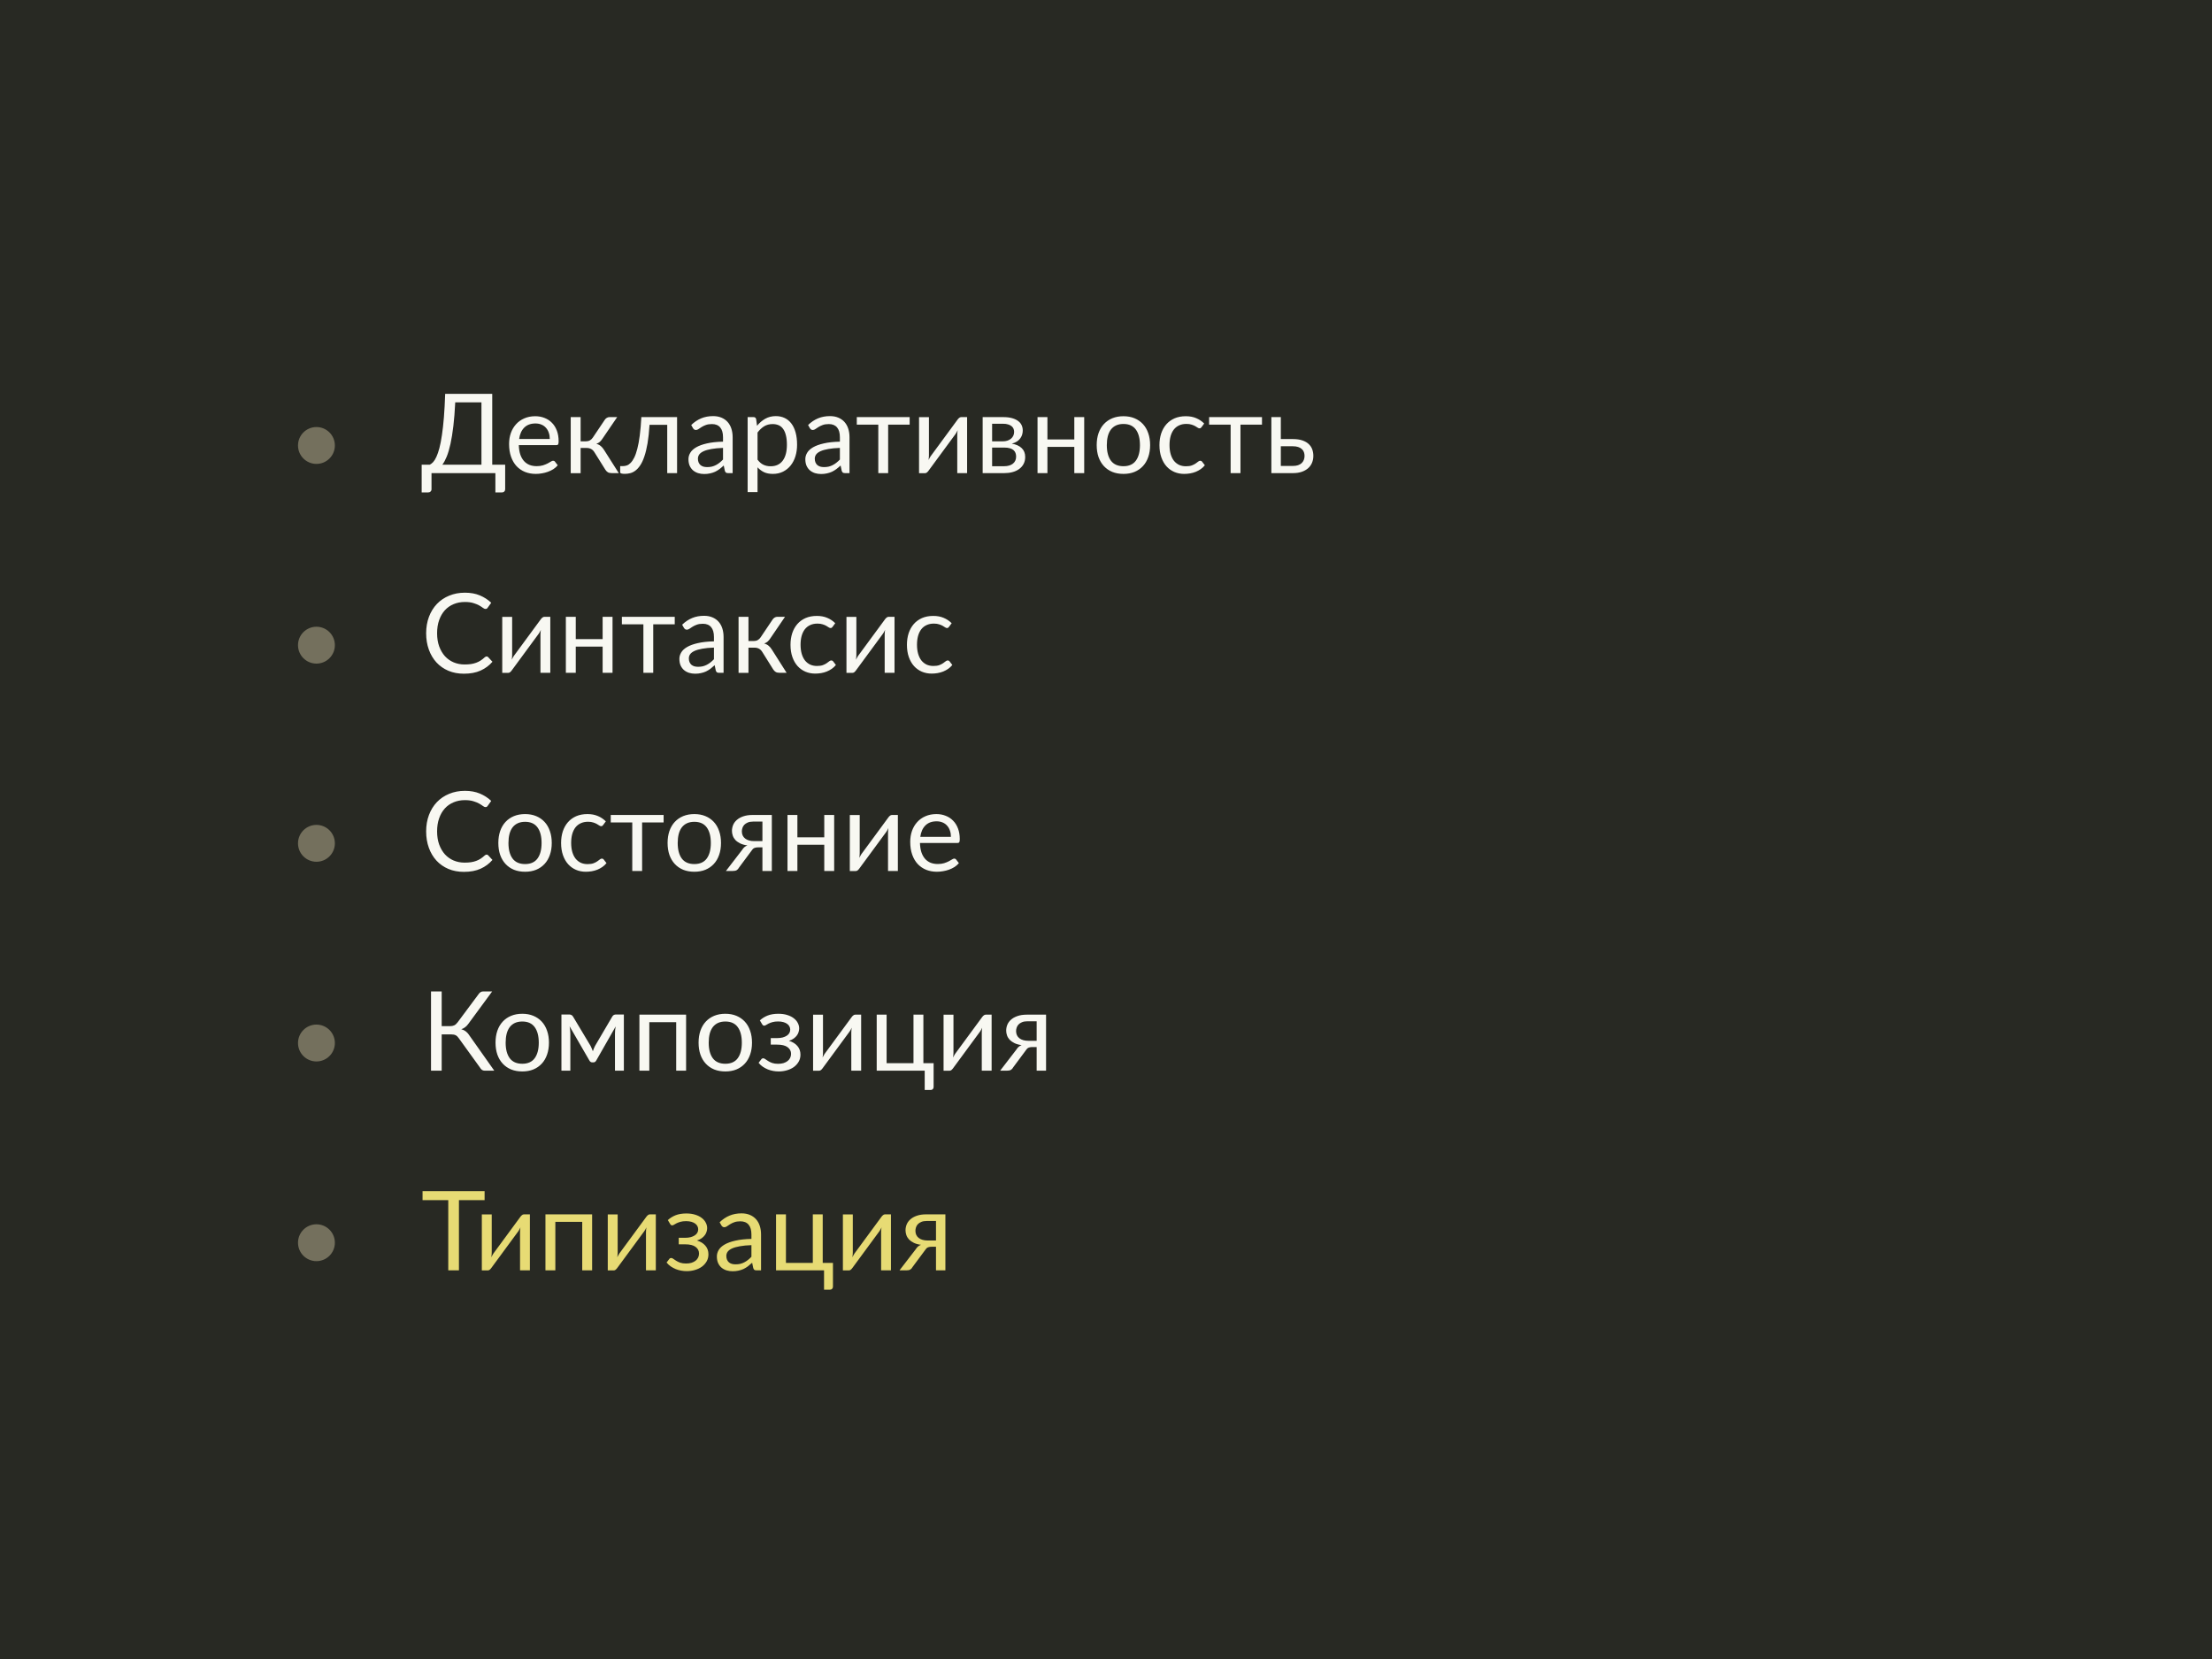 <svg width="1440" height="1080" viewBox="0 0 1440 1080" fill="none" xmlns="http://www.w3.org/2000/svg">
<rect width="1440" height="1080" fill="#282923"/>
<path d="M313.42 302.528V261.92H296.356C296.068 267.8 295.66 272.96 295.132 277.4C294.604 281.84 293.98 285.692 293.26 288.956C292.54 292.22 291.736 294.956 290.848 297.164C289.96 299.348 289 301.136 287.968 302.528H313.42ZM328.864 302.528V318.476C328.864 319.1 328.66 319.604 328.252 319.988C327.844 320.372 327.304 320.564 326.632 320.564H322.492V308H280.912V318.476C280.912 319.1 280.696 319.604 280.264 319.988C279.856 320.372 279.328 320.564 278.68 320.564H274.504V302.528H279.76C280.504 302.168 281.248 301.592 281.992 300.8C282.736 299.984 283.444 298.832 284.116 297.344C284.812 295.832 285.46 293.936 286.06 291.656C286.66 289.376 287.2 286.592 287.68 283.304C288.184 279.992 288.616 276.128 288.976 271.712C289.336 267.296 289.612 262.196 289.804 256.412H320.44V302.528H328.864ZM357.906 285.788C357.906 284.3 357.69 282.944 357.258 281.72C356.85 280.472 356.238 279.404 355.422 278.516C354.63 277.604 353.658 276.908 352.506 276.428C351.354 275.924 350.046 275.672 348.582 275.672C345.51 275.672 343.074 276.572 341.274 278.372C339.498 280.148 338.394 282.62 337.962 285.788H357.906ZM363.09 302.888C362.298 303.848 361.35 304.688 360.246 305.408C359.142 306.104 357.954 306.68 356.682 307.136C355.434 307.592 354.138 307.928 352.794 308.144C351.45 308.384 350.118 308.504 348.798 308.504C346.278 308.504 343.95 308.084 341.814 307.244C339.702 306.38 337.866 305.132 336.306 303.5C334.77 301.844 333.57 299.804 332.706 297.38C331.842 294.956 331.41 292.172 331.41 289.028C331.41 286.484 331.794 284.108 332.562 281.9C333.354 279.692 334.482 277.784 335.946 276.176C337.41 274.544 339.198 273.272 341.31 272.36C343.422 271.424 345.798 270.956 348.438 270.956C350.622 270.956 352.638 271.328 354.486 272.072C356.358 272.792 357.966 273.848 359.31 275.24C360.678 276.608 361.746 278.312 362.514 280.352C363.282 282.368 363.666 284.672 363.666 287.264C363.666 288.272 363.558 288.944 363.342 289.28C363.126 289.616 362.718 289.784 362.118 289.784H337.746C337.818 292.088 338.13 294.092 338.682 295.796C339.258 297.5 340.05 298.928 341.058 300.08C342.066 301.208 343.266 302.06 344.658 302.636C346.05 303.188 347.61 303.464 349.338 303.464C350.946 303.464 352.326 303.284 353.478 302.924C354.654 302.54 355.662 302.132 356.502 301.7C357.342 301.268 358.038 300.872 358.59 300.512C359.166 300.128 359.658 299.936 360.066 299.936C360.594 299.936 361.002 300.14 361.29 300.548L363.09 302.888ZM393.677 273.332C394.013 272.804 394.457 272.372 395.009 272.036C395.561 271.7 396.149 271.532 396.773 271.532H401.777L392.309 285.428C391.733 286.316 391.133 287.048 390.509 287.624C389.885 288.176 389.117 288.608 388.205 288.92C389.357 289.232 390.329 289.724 391.121 290.396C391.913 291.044 392.621 291.884 393.245 292.916L402.821 308H398.357C397.205 308 396.317 307.808 395.693 307.424C395.069 307.04 394.529 306.488 394.073 305.768L386.981 294.428C385.853 292.556 384.161 291.62 381.905 291.62H377.981V308.036H371.537V271.532H377.981V287.3H381.437C383.357 287.3 384.857 286.484 385.937 284.852L393.677 273.332ZM440.771 308H434.363V276.572H422.843C422.555 281.204 422.123 285.212 421.547 288.596C420.971 291.956 420.275 294.824 419.459 297.2C418.667 299.552 417.767 301.472 416.759 302.96C415.775 304.424 414.731 305.564 413.627 306.38C412.547 307.196 411.419 307.748 410.243 308.036C409.091 308.324 407.939 308.468 406.787 308.468C404.747 308.468 403.727 308.144 403.727 307.496V303.428H405.599C406.415 303.428 407.243 303.284 408.083 302.996C408.923 302.708 409.739 302.156 410.531 301.34C411.347 300.524 412.127 299.384 412.871 297.92C413.615 296.432 414.287 294.512 414.887 292.16C415.511 289.784 416.039 286.916 416.471 283.556C416.927 280.172 417.275 276.164 417.515 271.532H440.771V308ZM470.684 291.584C467.732 291.68 465.212 291.92 463.124 292.304C461.06 292.664 459.368 293.144 458.048 293.744C456.752 294.344 455.804 295.052 455.204 295.868C454.628 296.684 454.34 297.596 454.34 298.604C454.34 299.564 454.496 300.392 454.808 301.088C455.12 301.784 455.54 302.36 456.068 302.816C456.62 303.248 457.256 303.572 457.976 303.788C458.72 303.98 459.512 304.076 460.352 304.076C461.48 304.076 462.512 303.968 463.448 303.752C464.384 303.512 465.26 303.176 466.076 302.744C466.916 302.312 467.708 301.796 468.452 301.196C469.22 300.596 469.964 299.912 470.684 299.144V291.584ZM449.984 276.68C452 274.736 454.172 273.284 456.5 272.324C458.828 271.364 461.408 270.884 464.24 270.884C466.28 270.884 468.092 271.22 469.676 271.892C471.26 272.564 472.592 273.5 473.672 274.7C474.752 275.9 475.568 277.352 476.12 279.056C476.672 280.76 476.948 282.632 476.948 284.672V308H474.104C473.48 308 473 307.904 472.664 307.712C472.328 307.496 472.064 307.088 471.872 306.488L471.152 303.032C470.192 303.92 469.256 304.712 468.344 305.408C467.432 306.08 466.472 306.656 465.464 307.136C464.456 307.592 463.376 307.94 462.224 308.18C461.096 308.444 459.836 308.576 458.444 308.576C457.028 308.576 455.696 308.384 454.448 308C453.2 307.592 452.108 306.992 451.172 306.2C450.26 305.408 449.528 304.412 448.976 303.212C448.448 301.988 448.184 300.548 448.184 298.892C448.184 297.452 448.58 296.072 449.372 294.752C450.164 293.408 451.448 292.22 453.224 291.188C455 290.156 457.316 289.316 460.172 288.668C463.028 287.996 466.532 287.612 470.684 287.516V284.672C470.684 281.84 470.072 279.704 468.848 278.264C467.624 276.8 465.836 276.068 463.484 276.068C461.9 276.068 460.568 276.272 459.488 276.68C458.432 277.064 457.508 277.508 456.716 278.012C455.948 278.492 455.276 278.936 454.7 279.344C454.148 279.728 453.596 279.92 453.044 279.92C452.612 279.92 452.24 279.812 451.928 279.596C451.616 279.356 451.352 279.068 451.136 278.732L449.984 276.68ZM493.153 299.216C494.329 300.8 495.613 301.916 497.005 302.564C498.397 303.212 499.957 303.536 501.685 303.536C505.093 303.536 507.709 302.324 509.533 299.9C511.357 297.476 512.269 294.02 512.269 289.532C512.269 287.156 512.053 285.116 511.621 283.412C511.213 281.708 510.613 280.316 509.821 279.236C509.029 278.132 508.057 277.328 506.905 276.824C505.753 276.32 504.445 276.068 502.981 276.068C500.893 276.068 499.057 276.548 497.473 277.508C495.913 278.468 494.473 279.824 493.153 281.576V299.216ZM492.829 277.184C494.365 275.288 496.141 273.764 498.157 272.612C500.173 271.46 502.477 270.884 505.069 270.884C507.181 270.884 509.089 271.292 510.793 272.108C512.497 272.9 513.949 274.088 515.149 275.672C516.349 277.232 517.273 279.176 517.921 281.504C518.569 283.832 518.893 286.508 518.893 289.532C518.893 292.22 518.533 294.728 517.813 297.056C517.093 299.36 516.049 301.364 514.681 303.068C513.337 304.748 511.681 306.08 509.713 307.064C507.769 308.024 505.573 308.504 503.125 308.504C500.893 308.504 498.973 308.132 497.365 307.388C495.781 306.62 494.377 305.564 493.153 304.22V320.348H486.709V271.532H490.561C491.473 271.532 492.037 271.976 492.253 272.864L492.829 277.184ZM546.762 291.584C543.81 291.68 541.29 291.92 539.202 292.304C537.138 292.664 535.446 293.144 534.126 293.744C532.83 294.344 531.882 295.052 531.282 295.868C530.706 296.684 530.418 297.596 530.418 298.604C530.418 299.564 530.574 300.392 530.886 301.088C531.198 301.784 531.618 302.36 532.146 302.816C532.698 303.248 533.334 303.572 534.054 303.788C534.798 303.98 535.59 304.076 536.43 304.076C537.558 304.076 538.59 303.968 539.526 303.752C540.462 303.512 541.338 303.176 542.154 302.744C542.994 302.312 543.786 301.796 544.53 301.196C545.298 300.596 546.042 299.912 546.762 299.144V291.584ZM526.062 276.68C528.078 274.736 530.25 273.284 532.578 272.324C534.906 271.364 537.486 270.884 540.318 270.884C542.358 270.884 544.17 271.22 545.754 271.892C547.338 272.564 548.67 273.5 549.75 274.7C550.83 275.9 551.646 277.352 552.198 279.056C552.75 280.76 553.026 282.632 553.026 284.672V308H550.182C549.558 308 549.078 307.904 548.742 307.712C548.406 307.496 548.142 307.088 547.95 306.488L547.23 303.032C546.27 303.92 545.334 304.712 544.422 305.408C543.51 306.08 542.55 306.656 541.542 307.136C540.534 307.592 539.454 307.94 538.302 308.18C537.174 308.444 535.914 308.576 534.522 308.576C533.106 308.576 531.774 308.384 530.526 308C529.278 307.592 528.186 306.992 527.25 306.2C526.338 305.408 525.606 304.412 525.054 303.212C524.526 301.988 524.262 300.548 524.262 298.892C524.262 297.452 524.658 296.072 525.45 294.752C526.242 293.408 527.526 292.22 529.302 291.188C531.078 290.156 533.394 289.316 536.25 288.668C539.106 287.996 542.61 287.612 546.762 287.516V284.672C546.762 281.84 546.15 279.704 544.926 278.264C543.702 276.8 541.914 276.068 539.562 276.068C537.978 276.068 536.646 276.272 535.566 276.68C534.51 277.064 533.586 277.508 532.794 278.012C532.026 278.492 531.354 278.936 530.778 279.344C530.226 279.728 529.674 279.92 529.122 279.92C528.69 279.92 528.318 279.812 528.006 279.596C527.694 279.356 527.43 279.068 527.214 278.732L526.062 276.68ZM592.185 276.428H578.181V308H571.773V276.428H557.769V271.532H592.185V276.428ZM629.579 271.532V308H623.171V283.232C623.171 282.752 623.195 282.236 623.243 281.684C623.291 281.132 623.351 280.58 623.423 280.028C623.207 280.508 622.991 280.952 622.775 281.36C622.559 281.768 622.331 282.14 622.091 282.476L604.487 306.416C604.223 306.8 603.887 307.172 603.479 307.532C603.095 307.868 602.663 308.036 602.183 308.036H598.295V271.568H604.739V296.336C604.739 296.792 604.715 297.296 604.667 297.848C604.619 298.376 604.559 298.916 604.487 299.468C604.703 299.012 604.919 298.592 605.135 298.208C605.351 297.8 605.567 297.428 605.783 297.092L623.387 273.152C623.651 272.768 623.987 272.408 624.395 272.072C624.803 271.712 625.247 271.532 625.727 271.532H629.579ZM653.713 303.5C656.113 303.5 658.009 302.948 659.401 301.844C660.793 300.716 661.489 299.18 661.489 297.236C661.489 296.372 661.357 295.592 661.093 294.896C660.829 294.176 660.397 293.552 659.797 293.024C659.197 292.496 658.393 292.088 657.385 291.8C656.401 291.512 655.189 291.368 653.749 291.368H645.865V303.5H653.713ZM645.865 275.852V287.3H652.885C653.941 287.3 654.913 287.156 655.801 286.868C656.713 286.556 657.493 286.136 658.141 285.608C658.789 285.056 659.293 284.408 659.653 283.664C660.013 282.896 660.193 282.056 660.193 281.144C660.193 280.472 660.073 279.824 659.833 279.2C659.593 278.552 659.185 277.988 658.609 277.508C658.033 277.004 657.277 276.608 656.341 276.32C655.405 276.008 654.253 275.852 652.885 275.852H645.865ZM653.065 271.532C655.321 271.532 657.253 271.76 658.861 272.216C660.469 272.672 661.789 273.296 662.821 274.088C663.853 274.856 664.609 275.768 665.089 276.824C665.569 277.88 665.809 279.008 665.809 280.208C665.809 281 665.701 281.828 665.485 282.692C665.269 283.556 664.885 284.384 664.333 285.176C663.805 285.968 663.073 286.688 662.137 287.336C661.225 287.96 660.073 288.452 658.681 288.812C661.465 289.292 663.613 290.264 665.125 291.728C666.637 293.168 667.393 295.076 667.393 297.452C667.393 299.228 667.033 300.776 666.313 302.096C665.617 303.392 664.645 304.484 663.397 305.372C662.173 306.26 660.733 306.92 659.077 307.352C657.421 307.784 655.645 308 653.749 308H639.709V271.532H653.065ZM705.812 271.532V308H699.368V290.936H681.872V308H675.428V271.532H681.872V286.076H699.368V271.532H705.812ZM731.37 270.956C734.034 270.956 736.434 271.4 738.57 272.288C740.706 273.176 742.53 274.436 744.042 276.068C745.554 277.7 746.706 279.68 747.498 282.008C748.314 284.312 748.722 286.892 748.722 289.748C748.722 292.628 748.314 295.22 747.498 297.524C746.706 299.828 745.554 301.796 744.042 303.428C742.53 305.06 740.706 306.32 738.57 307.208C736.434 308.072 734.034 308.504 731.37 308.504C728.682 308.504 726.258 308.072 724.098 307.208C721.962 306.32 720.138 305.06 718.626 303.428C717.114 301.796 715.95 299.828 715.134 297.524C714.342 295.22 713.946 292.628 713.946 289.748C713.946 286.892 714.342 284.312 715.134 282.008C715.95 279.68 717.114 277.7 718.626 276.068C720.138 274.436 721.962 273.176 724.098 272.288C726.258 271.4 728.682 270.956 731.37 270.956ZM731.37 303.5C734.97 303.5 737.658 302.3 739.434 299.9C741.21 297.476 742.098 294.104 742.098 289.784C742.098 285.44 741.21 282.056 739.434 279.632C737.658 277.208 734.97 275.996 731.37 275.996C729.546 275.996 727.95 276.308 726.582 276.932C725.238 277.556 724.11 278.456 723.198 279.632C722.31 280.808 721.638 282.26 721.182 283.988C720.75 285.692 720.534 287.624 720.534 289.784C720.534 294.104 721.422 297.476 723.198 299.9C724.998 302.3 727.722 303.5 731.37 303.5ZM782.229 278.012C782.037 278.276 781.845 278.48 781.653 278.624C781.461 278.768 781.197 278.84 780.861 278.84C780.501 278.84 780.105 278.696 779.673 278.408C779.241 278.096 778.701 277.76 778.053 277.4C777.429 277.04 776.649 276.716 775.713 276.428C774.801 276.116 773.673 275.96 772.329 275.96C770.529 275.96 768.945 276.284 767.577 276.932C766.209 277.556 765.057 278.468 764.121 279.668C763.209 280.868 762.513 282.32 762.033 284.024C761.577 285.728 761.349 287.636 761.349 289.748C761.349 291.956 761.601 293.924 762.105 295.652C762.609 297.356 763.317 298.796 764.229 299.972C765.165 301.124 766.281 302.012 767.577 302.636C768.897 303.236 770.373 303.536 772.005 303.536C773.565 303.536 774.849 303.356 775.857 302.996C776.865 302.612 777.693 302.192 778.341 301.736C779.013 301.28 779.565 300.872 779.997 300.512C780.453 300.128 780.897 299.936 781.329 299.936C781.857 299.936 782.265 300.14 782.553 300.548L784.353 302.888C783.561 303.872 782.661 304.712 781.653 305.408C780.645 306.104 779.553 306.692 778.377 307.172C777.225 307.628 776.013 307.964 774.741 308.18C773.469 308.396 772.173 308.504 770.853 308.504C768.573 308.504 766.449 308.084 764.481 307.244C762.537 306.404 760.845 305.192 759.405 303.608C757.965 302 756.837 300.032 756.021 297.704C755.205 295.376 754.797 292.724 754.797 289.748C754.797 287.036 755.169 284.528 755.913 282.224C756.681 279.92 757.785 277.94 759.225 276.284C760.689 274.604 762.477 273.296 764.589 272.36C766.725 271.424 769.173 270.956 771.933 270.956C774.501 270.956 776.757 271.376 778.701 272.216C780.669 273.032 782.409 274.196 783.921 275.708L782.229 278.012ZM821.544 276.428H807.54V308H801.132V276.428H787.128V271.532H821.544V276.428ZM841.658 303.32C842.954 303.32 844.07 303.164 845.006 302.852C845.966 302.516 846.758 302.06 847.382 301.484C848.006 300.884 848.474 300.188 848.786 299.396C849.098 298.604 849.254 297.74 849.254 296.804C849.254 295.94 849.122 295.136 848.858 294.392C848.594 293.624 848.15 292.952 847.526 292.376C846.926 291.8 846.134 291.344 845.15 291.008C844.166 290.672 842.966 290.504 841.55 290.504H833.81V303.32H841.658ZM841.55 285.824C844.07 285.824 846.182 286.124 847.886 286.724C849.614 287.324 850.994 288.128 852.026 289.136C853.082 290.144 853.838 291.308 854.294 292.628C854.75 293.948 854.978 295.316 854.978 296.732C854.978 298.364 854.69 299.876 854.114 301.268C853.538 302.636 852.686 303.824 851.558 304.832C850.43 305.816 849.038 306.596 847.382 307.172C845.726 307.724 843.818 308 841.658 308H827.654V271.532H833.81V285.824H841.55ZM316.804 427.344C317.188 427.344 317.524 427.5 317.812 427.812L320.584 430.8C318.472 433.248 315.904 435.156 312.88 436.524C309.88 437.892 306.244 438.576 301.972 438.576C298.276 438.576 294.916 437.94 291.892 436.668C288.868 435.372 286.288 433.572 284.152 431.268C282.016 428.94 280.36 426.156 279.184 422.916C278.008 419.676 277.42 416.112 277.42 412.224C277.42 408.336 278.032 404.772 279.256 401.532C280.48 398.292 282.196 395.508 284.404 393.18C286.636 390.852 289.3 389.052 292.396 387.78C295.492 386.484 298.912 385.836 302.656 385.836C306.328 385.836 309.568 386.424 312.376 387.6C315.184 388.776 317.656 390.372 319.792 392.388L317.488 395.592C317.344 395.832 317.152 396.036 316.912 396.204C316.696 396.348 316.396 396.42 316.012 396.42C315.58 396.42 315.052 396.192 314.428 395.736C313.804 395.256 312.988 394.728 311.98 394.152C310.972 393.576 309.712 393.06 308.2 392.604C306.688 392.124 304.828 391.884 302.62 391.884C299.956 391.884 297.52 392.352 295.312 393.288C293.104 394.2 291.196 395.532 289.588 397.284C288.004 399.036 286.768 401.172 285.88 403.692C284.992 406.212 284.548 409.056 284.548 412.224C284.548 415.44 285.004 418.308 285.916 420.828C286.852 423.348 288.112 425.484 289.696 427.236C291.304 428.964 293.188 430.284 295.348 431.196C297.532 432.108 299.884 432.564 302.404 432.564C303.94 432.564 305.32 432.48 306.544 432.312C307.792 432.12 308.932 431.832 309.964 431.448C311.02 431.064 311.992 430.584 312.88 430.008C313.792 429.408 314.692 428.7 315.58 427.884C315.988 427.524 316.396 427.344 316.804 427.344ZM358.243 401.532V438H351.835V413.232C351.835 412.752 351.859 412.236 351.907 411.684C351.955 411.132 352.015 410.58 352.087 410.028C351.871 410.508 351.655 410.952 351.439 411.36C351.223 411.768 350.995 412.14 350.755 412.476L333.151 436.416C332.887 436.8 332.551 437.172 332.143 437.532C331.759 437.868 331.327 438.036 330.847 438.036H326.959V401.568H333.403V426.336C333.403 426.792 333.379 427.296 333.331 427.848C333.283 428.376 333.223 428.916 333.151 429.468C333.367 429.012 333.583 428.592 333.799 428.208C334.015 427.8 334.231 427.428 334.447 427.092L352.051 403.152C352.315 402.768 352.651 402.408 353.059 402.072C353.467 401.712 353.911 401.532 354.391 401.532H358.243ZM398.757 401.532V438H392.313V420.936H374.817V438H368.373V401.532H374.817V416.076H392.313V401.532H398.757ZM439.255 406.428H425.251V438H418.843V406.428H404.839V401.532H439.255V406.428ZM464.778 421.584C461.826 421.68 459.306 421.92 457.218 422.304C455.154 422.664 453.462 423.144 452.142 423.744C450.846 424.344 449.898 425.052 449.298 425.868C448.722 426.684 448.434 427.596 448.434 428.604C448.434 429.564 448.59 430.392 448.902 431.088C449.214 431.784 449.634 432.36 450.162 432.816C450.714 433.248 451.35 433.572 452.07 433.788C452.814 433.98 453.606 434.076 454.446 434.076C455.574 434.076 456.606 433.968 457.542 433.752C458.478 433.512 459.354 433.176 460.17 432.744C461.01 432.312 461.802 431.796 462.546 431.196C463.314 430.596 464.058 429.912 464.778 429.144V421.584ZM444.078 406.68C446.094 404.736 448.266 403.284 450.594 402.324C452.922 401.364 455.502 400.884 458.334 400.884C460.374 400.884 462.186 401.22 463.77 401.892C465.354 402.564 466.686 403.5 467.766 404.7C468.846 405.9 469.662 407.352 470.214 409.056C470.766 410.76 471.042 412.632 471.042 414.672V438H468.198C467.574 438 467.094 437.904 466.758 437.712C466.422 437.496 466.158 437.088 465.966 436.488L465.246 433.032C464.286 433.92 463.35 434.712 462.438 435.408C461.526 436.08 460.566 436.656 459.558 437.136C458.55 437.592 457.47 437.94 456.318 438.18C455.19 438.444 453.93 438.576 452.538 438.576C451.122 438.576 449.79 438.384 448.542 438C447.294 437.592 446.202 436.992 445.266 436.2C444.354 435.408 443.622 434.412 443.07 433.212C442.542 431.988 442.278 430.548 442.278 428.892C442.278 427.452 442.674 426.072 443.466 424.752C444.258 423.408 445.542 422.22 447.318 421.188C449.094 420.156 451.41 419.316 454.266 418.668C457.122 417.996 460.626 417.612 464.778 417.516V414.672C464.778 411.84 464.166 409.704 462.942 408.264C461.718 406.8 459.93 406.068 457.578 406.068C455.994 406.068 454.662 406.272 453.582 406.68C452.526 407.064 451.602 407.508 450.81 408.012C450.042 408.492 449.37 408.936 448.794 409.344C448.242 409.728 447.69 409.92 447.138 409.92C446.706 409.92 446.334 409.812 446.022 409.596C445.71 409.356 445.446 409.068 445.229 408.732L444.078 406.68ZM502.943 403.332C503.279 402.804 503.723 402.372 504.275 402.036C504.827 401.7 505.415 401.532 506.039 401.532H511.043L501.575 415.428C500.999 416.316 500.399 417.048 499.775 417.624C499.151 418.176 498.383 418.608 497.471 418.92C498.623 419.232 499.595 419.724 500.387 420.396C501.179 421.044 501.887 421.884 502.511 422.916L512.087 438H507.623C506.471 438 505.583 437.808 504.959 437.424C504.335 437.04 503.795 436.488 503.339 435.768L496.247 424.428C495.119 422.556 493.427 421.62 491.171 421.62H487.247V438.036H480.803V401.532H487.247V417.3H490.703C492.623 417.3 494.123 416.484 495.203 414.852L502.943 403.332ZM542.042 408.012C541.85 408.276 541.658 408.48 541.466 408.624C541.274 408.768 541.01 408.84 540.674 408.84C540.314 408.84 539.918 408.696 539.486 408.408C539.054 408.096 538.514 407.76 537.866 407.4C537.242 407.04 536.462 406.716 535.526 406.428C534.614 406.116 533.486 405.96 532.142 405.96C530.342 405.96 528.758 406.284 527.39 406.932C526.022 407.556 524.87 408.468 523.934 409.668C523.022 410.868 522.326 412.32 521.846 414.024C521.39 415.728 521.162 417.636 521.162 419.748C521.162 421.956 521.414 423.924 521.918 425.652C522.422 427.356 523.13 428.796 524.042 429.972C524.978 431.124 526.094 432.012 527.39 432.636C528.71 433.236 530.186 433.536 531.818 433.536C533.378 433.536 534.662 433.356 535.67 432.996C536.678 432.612 537.506 432.192 538.154 431.736C538.826 431.28 539.378 430.872 539.81 430.512C540.266 430.128 540.71 429.936 541.142 429.936C541.67 429.936 542.078 430.14 542.366 430.548L544.166 432.888C543.374 433.872 542.474 434.712 541.466 435.408C540.458 436.104 539.366 436.692 538.19 437.172C537.038 437.628 535.826 437.964 534.554 438.18C533.282 438.396 531.986 438.504 530.666 438.504C528.386 438.504 526.262 438.084 524.294 437.244C522.35 436.404 520.658 435.192 519.218 433.608C517.778 432 516.65 430.032 515.834 427.704C515.018 425.376 514.61 422.724 514.61 419.748C514.61 417.036 514.982 414.528 515.726 412.224C516.494 409.92 517.598 407.94 519.038 406.284C520.502 404.604 522.29 403.296 524.402 402.36C526.538 401.424 528.986 400.956 531.746 400.956C534.314 400.956 536.57 401.376 538.514 402.216C540.482 403.032 542.222 404.196 543.734 405.708L542.042 408.012ZM582.329 401.532V438H575.921V413.232C575.921 412.752 575.945 412.236 575.993 411.684C576.041 411.132 576.101 410.58 576.173 410.028C575.957 410.508 575.741 410.952 575.525 411.36C575.309 411.768 575.081 412.14 574.841 412.476L557.237 436.416C556.973 436.8 556.637 437.172 556.229 437.532C555.845 437.868 555.413 438.036 554.933 438.036H551.045V401.568H557.489V426.336C557.489 426.792 557.465 427.296 557.417 427.848C557.369 428.376 557.309 428.916 557.237 429.468C557.453 429.012 557.669 428.592 557.885 428.208C558.101 427.8 558.317 427.428 558.533 427.092L576.137 403.152C576.401 402.768 576.737 402.408 577.145 402.072C577.553 401.712 577.997 401.532 578.477 401.532H582.329ZM617.839 408.012C617.647 408.276 617.455 408.48 617.263 408.624C617.071 408.768 616.807 408.84 616.471 408.84C616.111 408.84 615.715 408.696 615.283 408.408C614.851 408.096 614.311 407.76 613.663 407.4C613.039 407.04 612.259 406.716 611.323 406.428C610.411 406.116 609.283 405.96 607.939 405.96C606.139 405.96 604.555 406.284 603.187 406.932C601.819 407.556 600.667 408.468 599.731 409.668C598.819 410.868 598.123 412.32 597.643 414.024C597.187 415.728 596.959 417.636 596.959 419.748C596.959 421.956 597.211 423.924 597.715 425.652C598.219 427.356 598.927 428.796 599.839 429.972C600.775 431.124 601.891 432.012 603.187 432.636C604.507 433.236 605.983 433.536 607.615 433.536C609.175 433.536 610.459 433.356 611.467 432.996C612.475 432.612 613.303 432.192 613.951 431.736C614.623 431.28 615.175 430.872 615.607 430.512C616.063 430.128 616.507 429.936 616.939 429.936C617.467 429.936 617.875 430.14 618.163 430.548L619.963 432.888C619.171 433.872 618.271 434.712 617.263 435.408C616.255 436.104 615.163 436.692 613.987 437.172C612.835 437.628 611.623 437.964 610.351 438.18C609.079 438.396 607.783 438.504 606.463 438.504C604.183 438.504 602.059 438.084 600.091 437.244C598.147 436.404 596.455 435.192 595.015 433.608C593.575 432 592.447 430.032 591.631 427.704C590.815 425.376 590.407 422.724 590.407 419.748C590.407 417.036 590.779 414.528 591.523 412.224C592.291 409.92 593.395 407.94 594.835 406.284C596.299 404.604 598.087 403.296 600.199 402.36C602.335 401.424 604.783 400.956 607.543 400.956C610.111 400.956 612.367 401.376 614.311 402.216C616.279 403.032 618.019 404.196 619.531 405.708L617.839 408.012ZM316.804 556.344C317.188 556.344 317.524 556.5 317.812 556.812L320.584 559.8C318.472 562.248 315.904 564.156 312.88 565.524C309.88 566.892 306.244 567.576 301.972 567.576C298.276 567.576 294.916 566.94 291.892 565.668C288.868 564.372 286.288 562.572 284.152 560.268C282.016 557.94 280.36 555.156 279.184 551.916C278.008 548.676 277.42 545.112 277.42 541.224C277.42 537.336 278.032 533.772 279.256 530.532C280.48 527.292 282.196 524.508 284.404 522.18C286.636 519.852 289.3 518.052 292.396 516.78C295.492 515.484 298.912 514.836 302.656 514.836C306.328 514.836 309.568 515.424 312.376 516.6C315.184 517.776 317.656 519.372 319.792 521.388L317.488 524.592C317.344 524.832 317.152 525.036 316.912 525.204C316.696 525.348 316.396 525.42 316.012 525.42C315.58 525.42 315.052 525.192 314.428 524.736C313.804 524.256 312.988 523.728 311.98 523.152C310.972 522.576 309.712 522.06 308.2 521.604C306.688 521.124 304.828 520.884 302.62 520.884C299.956 520.884 297.52 521.352 295.312 522.288C293.104 523.2 291.196 524.532 289.588 526.284C288.004 528.036 286.768 530.172 285.88 532.692C284.992 535.212 284.548 538.056 284.548 541.224C284.548 544.44 285.004 547.308 285.916 549.828C286.852 552.348 288.112 554.484 289.696 556.236C291.304 557.964 293.188 559.284 295.348 560.196C297.532 561.108 299.884 561.564 302.404 561.564C303.94 561.564 305.32 561.48 306.544 561.312C307.792 561.12 308.932 560.832 309.964 560.448C311.02 560.064 311.992 559.584 312.88 559.008C313.792 558.408 314.692 557.7 315.58 556.884C315.988 556.524 316.396 556.344 316.804 556.344ZM341.839 529.956C344.503 529.956 346.903 530.4 349.039 531.288C351.175 532.176 352.999 533.436 354.511 535.068C356.023 536.7 357.175 538.68 357.967 541.008C358.783 543.312 359.191 545.892 359.191 548.748C359.191 551.628 358.783 554.22 357.967 556.524C357.175 558.828 356.023 560.796 354.511 562.428C352.999 564.06 351.175 565.32 349.039 566.208C346.903 567.072 344.503 567.504 341.839 567.504C339.151 567.504 336.727 567.072 334.567 566.208C332.431 565.32 330.607 564.06 329.095 562.428C327.583 560.796 326.419 558.828 325.603 556.524C324.811 554.22 324.415 551.628 324.415 548.748C324.415 545.892 324.811 543.312 325.603 541.008C326.419 538.68 327.583 536.7 329.095 535.068C330.607 533.436 332.431 532.176 334.567 531.288C336.727 530.4 339.151 529.956 341.839 529.956ZM341.839 562.5C345.439 562.5 348.127 561.3 349.903 558.9C351.679 556.476 352.567 553.104 352.567 548.784C352.567 544.44 351.679 541.056 349.903 538.632C348.127 536.208 345.439 534.996 341.839 534.996C340.015 534.996 338.419 535.308 337.051 535.932C335.707 536.556 334.579 537.456 333.667 538.632C332.779 539.808 332.107 541.26 331.651 542.988C331.219 544.692 331.003 546.624 331.003 548.784C331.003 553.104 331.891 556.476 333.667 558.9C335.467 561.3 338.191 562.5 341.839 562.5ZM392.698 537.012C392.506 537.276 392.314 537.48 392.122 537.624C391.93 537.768 391.666 537.84 391.33 537.84C390.97 537.84 390.574 537.696 390.142 537.408C389.71 537.096 389.17 536.76 388.522 536.4C387.898 536.04 387.118 535.716 386.182 535.428C385.27 535.116 384.142 534.96 382.798 534.96C380.998 534.96 379.414 535.284 378.046 535.932C376.678 536.556 375.526 537.468 374.59 538.668C373.678 539.868 372.982 541.32 372.502 543.024C372.046 544.728 371.818 546.636 371.818 548.748C371.818 550.956 372.07 552.924 372.574 554.652C373.078 556.356 373.786 557.796 374.698 558.972C375.634 560.124 376.75 561.012 378.046 561.636C379.366 562.236 380.842 562.536 382.474 562.536C384.034 562.536 385.318 562.356 386.326 561.996C387.334 561.612 388.162 561.192 388.81 560.736C389.482 560.28 390.034 559.872 390.466 559.512C390.922 559.128 391.366 558.936 391.798 558.936C392.326 558.936 392.734 559.14 393.022 559.548L394.822 561.888C394.03 562.872 393.13 563.712 392.122 564.408C391.114 565.104 390.022 565.692 388.846 566.172C387.694 566.628 386.482 566.964 385.21 567.18C383.938 567.396 382.642 567.504 381.322 567.504C379.042 567.504 376.918 567.084 374.95 566.244C373.006 565.404 371.314 564.192 369.874 562.608C368.434 561 367.306 559.032 366.49 556.704C365.674 554.376 365.266 551.724 365.266 548.748C365.266 546.036 365.638 543.528 366.382 541.224C367.15 538.92 368.254 536.94 369.694 535.284C371.158 533.604 372.946 532.296 375.058 531.36C377.194 530.424 379.642 529.956 382.402 529.956C384.97 529.956 387.226 530.376 389.17 531.216C391.138 532.032 392.878 533.196 394.39 534.708L392.698 537.012ZM432.013 535.428H418.009V567H411.601V535.428H397.597V530.532H432.013V535.428ZM452.018 529.956C454.682 529.956 457.082 530.4 459.218 531.288C461.354 532.176 463.178 533.436 464.69 535.068C466.202 536.7 467.354 538.68 468.146 541.008C468.962 543.312 469.37 545.892 469.37 548.748C469.37 551.628 468.962 554.22 468.146 556.524C467.354 558.828 466.202 560.796 464.69 562.428C463.178 564.06 461.354 565.32 459.218 566.208C457.082 567.072 454.682 567.504 452.018 567.504C449.33 567.504 446.906 567.072 444.746 566.208C442.61 565.32 440.786 564.06 439.274 562.428C437.762 560.796 436.598 558.828 435.782 556.524C434.99 554.22 434.594 551.628 434.594 548.748C434.594 545.892 434.99 543.312 435.782 541.008C436.598 538.68 437.762 536.7 439.274 535.068C440.786 533.436 442.61 532.176 444.746 531.288C446.906 530.4 449.33 529.956 452.018 529.956ZM452.018 562.5C455.618 562.5 458.306 561.3 460.082 558.9C461.858 556.476 462.746 553.104 462.746 548.784C462.746 544.44 461.858 541.056 460.082 538.632C458.306 536.208 455.618 534.996 452.018 534.996C450.194 534.996 448.598 535.308 447.23 535.932C445.886 536.556 444.758 537.456 443.846 538.632C442.958 539.808 442.286 541.26 441.83 542.988C441.398 544.692 441.182 546.624 441.182 548.784C441.182 553.104 442.07 556.476 443.846 558.9C445.646 561.3 448.37 562.5 452.018 562.5ZM496.334 547.56V534.852H490.214C488.846 534.852 487.694 535.056 486.758 535.464C485.822 535.848 485.066 536.352 484.49 536.976C483.938 537.576 483.542 538.26 483.302 539.028C483.062 539.772 482.942 540.516 482.942 541.26C482.942 543.228 483.662 544.776 485.102 545.904C486.542 547.008 488.51 547.56 491.006 547.56H496.334ZM502.454 530.532V567H496.334V551.628H493.526C492.854 551.628 492.29 551.688 491.834 551.808C491.402 551.904 491.018 552.048 490.682 552.24C490.37 552.432 490.094 552.684 489.854 552.996C489.614 553.284 489.362 553.62 489.098 554.004L481.106 564.768C480.698 565.536 480.194 566.1 479.594 566.46C479.018 566.82 478.166 567 477.038 567H472.574L483.158 553.248C484.022 551.808 485.162 550.848 486.578 550.368C484.73 550.128 483.17 549.696 481.898 549.072C480.626 548.448 479.582 547.716 478.766 546.876C477.974 546.012 477.398 545.064 477.038 544.032C476.678 543 476.498 541.956 476.498 540.9C476.498 539.652 476.738 538.404 477.218 537.156C477.722 535.908 478.514 534.804 479.594 533.844C480.674 532.86 482.066 532.068 483.77 531.468C485.498 530.844 487.586 530.532 490.034 530.532H502.454ZM543.038 530.532V567H536.594V549.936H519.098V567H512.654V530.532H519.098V545.076H536.594V530.532H543.038ZM584.508 530.532V567H578.1V542.232C578.1 541.752 578.124 541.236 578.172 540.684C578.22 540.132 578.28 539.58 578.352 539.028C578.136 539.508 577.92 539.952 577.704 540.36C577.488 540.768 577.26 541.14 577.02 541.476L559.416 565.416C559.152 565.8 558.816 566.172 558.408 566.532C558.024 566.868 557.592 567.036 557.112 567.036H553.224V530.568H559.668V555.336C559.668 555.792 559.644 556.296 559.596 556.848C559.548 557.376 559.488 557.916 559.416 558.468C559.632 558.012 559.848 557.592 560.064 557.208C560.28 556.8 560.496 556.428 560.712 556.092L578.316 532.152C578.58 531.768 578.916 531.408 579.324 531.072C579.732 530.712 580.176 530.532 580.656 530.532H584.508ZM619.047 544.788C619.047 543.3 618.831 541.944 618.399 540.72C617.991 539.472 617.379 538.404 616.563 537.516C615.771 536.604 614.799 535.908 613.647 535.428C612.495 534.924 611.187 534.672 609.723 534.672C606.651 534.672 604.215 535.572 602.415 537.372C600.639 539.148 599.535 541.62 599.103 544.788H619.047ZM624.231 561.888C623.439 562.848 622.491 563.688 621.387 564.408C620.283 565.104 619.095 565.68 617.823 566.136C616.575 566.592 615.279 566.928 613.935 567.144C612.591 567.384 611.259 567.504 609.939 567.504C607.419 567.504 605.091 567.084 602.955 566.244C600.843 565.38 599.007 564.132 597.447 562.5C595.911 560.844 594.711 558.804 593.847 556.38C592.983 553.956 592.551 551.172 592.551 548.028C592.551 545.484 592.935 543.108 593.703 540.9C594.495 538.692 595.623 536.784 597.087 535.176C598.551 533.544 600.339 532.272 602.451 531.36C604.563 530.424 606.939 529.956 609.579 529.956C611.763 529.956 613.779 530.328 615.627 531.072C617.499 531.792 619.107 532.848 620.451 534.24C621.819 535.608 622.887 537.312 623.655 539.352C624.423 541.368 624.807 543.672 624.807 546.264C624.807 547.272 624.699 547.944 624.483 548.28C624.267 548.616 623.859 548.784 623.259 548.784H598.887C598.959 551.088 599.271 553.092 599.823 554.796C600.399 556.5 601.191 557.928 602.199 559.08C603.207 560.208 604.407 561.06 605.799 561.636C607.191 562.188 608.751 562.464 610.479 562.464C612.087 562.464 613.467 562.284 614.619 561.924C615.795 561.54 616.803 561.132 617.643 560.7C618.483 560.268 619.179 559.872 619.731 559.512C620.307 559.128 620.799 558.936 621.207 558.936C621.735 558.936 622.143 559.14 622.431 559.548L624.231 561.888ZM321.772 697H315.508C314.812 697 314.212 696.82 313.708 696.46C313.228 696.076 312.772 695.524 312.34 694.804L298.696 675.904C298.072 674.968 297.4 674.32 296.68 673.96C295.96 673.576 294.976 673.384 293.728 673.384H287.536V697H280.588V645.412H287.536V668.02H292.9C293.98 668.02 294.892 667.852 295.636 667.516C296.404 667.18 297.16 666.52 297.904 665.536L311.404 647.392C311.764 646.816 312.196 646.348 312.7 645.988C313.228 645.604 313.84 645.412 314.536 645.412H320.404L304.816 666.616C303.64 668.272 302.128 669.412 300.28 670.036C301.552 670.372 302.62 670.912 303.484 671.656C304.372 672.376 305.212 673.384 306.004 674.68L321.772 697ZM340.011 659.956C342.675 659.956 345.075 660.4 347.211 661.288C349.347 662.176 351.171 663.436 352.683 665.068C354.195 666.7 355.347 668.68 356.139 671.008C356.955 673.312 357.363 675.892 357.363 678.748C357.363 681.628 356.955 684.22 356.139 686.524C355.347 688.828 354.195 690.796 352.683 692.428C351.171 694.06 349.347 695.32 347.211 696.208C345.075 697.072 342.675 697.504 340.011 697.504C337.323 697.504 334.899 697.072 332.739 696.208C330.603 695.32 328.779 694.06 327.267 692.428C325.755 690.796 324.591 688.828 323.775 686.524C322.983 684.22 322.587 681.628 322.587 678.748C322.587 675.892 322.983 673.312 323.775 671.008C324.591 668.68 325.755 666.7 327.267 665.068C328.779 663.436 330.603 662.176 332.739 661.288C334.899 660.4 337.323 659.956 340.011 659.956ZM340.011 692.5C343.611 692.5 346.299 691.3 348.075 688.9C349.851 686.476 350.739 683.104 350.739 678.784C350.739 674.44 349.851 671.056 348.075 668.632C346.299 666.208 343.611 664.996 340.011 664.996C338.187 664.996 336.591 665.308 335.223 665.932C333.879 666.556 332.751 667.456 331.839 668.632C330.951 669.808 330.279 671.26 329.823 672.988C329.391 674.692 329.175 676.624 329.175 678.784C329.175 683.104 330.063 686.476 331.839 688.9C333.639 691.3 336.363 692.5 340.011 692.5ZM406.134 660.424V697H400.338V672.772C400.338 672.1 400.374 671.356 400.446 670.54C400.542 669.7 400.662 668.92 400.806 668.2L388.134 690.412C387.942 690.772 387.69 691.06 387.378 691.276C387.066 691.492 386.706 691.6 386.298 691.6H385.578C385.17 691.6 384.798 691.492 384.462 691.276C384.15 691.06 383.898 690.772 383.706 690.412L370.818 668.128C370.938 668.848 371.046 669.64 371.142 670.504C371.238 671.344 371.286 672.1 371.286 672.772V697H365.49V660.424H370.638C371.094 660.424 371.538 660.532 371.97 660.748C372.402 660.94 372.774 661.312 373.086 661.864L384.462 680.872C385.014 681.976 385.506 683.14 385.938 684.364C386.346 683.092 386.826 681.928 387.378 680.872L398.538 661.864C398.85 661.288 399.222 660.904 399.654 660.712C400.086 660.52 400.53 660.424 400.986 660.424H406.134ZM446.64 697H440.196V665.428H422.7V697H416.256V660.532H446.64V697ZM472.198 659.956C474.862 659.956 477.262 660.4 479.398 661.288C481.534 662.176 483.358 663.436 484.87 665.068C486.382 666.7 487.534 668.68 488.326 671.008C489.142 673.312 489.55 675.892 489.55 678.748C489.55 681.628 489.142 684.22 488.326 686.524C487.534 688.828 486.382 690.796 484.87 692.428C483.358 694.06 481.534 695.32 479.398 696.208C477.262 697.072 474.862 697.504 472.198 697.504C469.51 697.504 467.086 697.072 464.926 696.208C462.79 695.32 460.966 694.06 459.454 692.428C457.942 690.796 456.778 688.828 455.962 686.524C455.17 684.22 454.774 681.628 454.774 678.748C454.774 675.892 455.17 673.312 455.962 671.008C456.778 668.68 457.942 666.7 459.454 665.068C460.966 663.436 462.79 662.176 464.926 661.288C467.086 660.4 469.51 659.956 472.198 659.956ZM472.198 692.5C475.798 692.5 478.486 691.3 480.262 688.9C482.038 686.476 482.926 683.104 482.926 678.784C482.926 674.44 482.038 671.056 480.262 668.632C478.486 666.208 475.798 664.996 472.198 664.996C470.374 664.996 468.778 665.308 467.41 665.932C466.066 666.556 464.938 667.456 464.026 668.632C463.138 669.808 462.466 671.26 462.01 672.988C461.578 674.692 461.362 676.624 461.362 678.784C461.362 683.104 462.25 686.476 464.026 688.9C465.826 691.3 468.55 692.5 472.198 692.5ZM494.67 664.276C496.038 662.98 497.694 661.936 499.638 661.144C501.606 660.352 503.97 659.956 506.73 659.956C508.938 659.956 510.882 660.232 512.562 660.784C514.242 661.312 515.646 662.02 516.774 662.908C517.926 663.796 518.79 664.816 519.366 665.968C519.966 667.096 520.266 668.272 520.266 669.496C520.266 670.216 520.146 670.972 519.906 671.764C519.69 672.556 519.318 673.312 518.79 674.032C518.262 674.752 517.578 675.424 516.738 676.048C515.898 676.672 514.854 677.176 513.606 677.56C515.934 678.256 517.758 679.372 519.078 680.908C520.422 682.444 521.094 684.328 521.094 686.56C521.094 688.24 520.71 689.764 519.942 691.132C519.174 692.476 518.142 693.628 516.846 694.588C515.55 695.524 514.038 696.244 512.31 696.748C510.606 697.252 508.818 697.504 506.946 697.504C505.77 697.504 504.57 697.396 503.346 697.18C502.146 696.964 500.97 696.628 499.818 696.172C498.666 695.692 497.574 695.104 496.542 694.408C495.534 693.712 494.634 692.872 493.842 691.888L495.642 689.548C495.93 689.14 496.338 688.936 496.866 688.936C497.298 688.936 497.754 689.128 498.234 689.512C498.738 689.872 499.35 690.28 500.07 690.736C500.79 691.192 501.666 691.612 502.698 691.996C503.754 692.356 505.038 692.536 506.55 692.536C507.87 692.536 509.046 692.38 510.078 692.068C511.134 691.732 512.022 691.276 512.742 690.7C513.462 690.124 514.014 689.44 514.398 688.648C514.782 687.856 514.974 686.992 514.974 686.056C514.974 684.256 514.218 682.804 512.706 681.7C511.218 680.596 508.95 680.044 505.902 680.044H501.762V675.796H505.902C507.222 675.796 508.41 675.664 509.466 675.4C510.522 675.112 511.422 674.728 512.166 674.248C512.91 673.768 513.474 673.192 513.858 672.52C514.242 671.824 514.434 671.08 514.434 670.288C514.434 669.568 514.266 668.884 513.93 668.236C513.618 667.588 513.126 667.024 512.454 666.544C511.806 666.064 510.99 665.68 510.006 665.392C509.022 665.104 507.87 664.96 506.55 664.96C505.11 664.96 503.886 665.104 502.878 665.392C501.894 665.68 501.054 665.992 500.358 666.328C499.686 666.664 499.134 666.976 498.702 667.264C498.27 667.552 497.898 667.696 497.586 667.696C497.274 667.696 497.01 667.636 496.794 667.516C496.602 667.396 496.386 667.144 496.146 666.76L494.67 664.276ZM560.602 660.532V697H554.194V672.232C554.194 671.752 554.218 671.236 554.266 670.684C554.314 670.132 554.374 669.58 554.446 669.028C554.23 669.508 554.014 669.952 553.798 670.36C553.582 670.768 553.354 671.14 553.114 671.476L535.51 695.416C535.246 695.8 534.91 696.172 534.502 696.532C534.118 696.868 533.686 697.036 533.206 697.036H529.318V660.568H535.762V685.336C535.762 685.792 535.738 686.296 535.69 686.848C535.642 687.376 535.582 687.916 535.51 688.468C535.726 688.012 535.942 687.592 536.158 687.208C536.374 686.8 536.59 686.428 536.806 686.092L554.41 662.152C554.674 661.768 555.01 661.408 555.418 661.072C555.826 660.712 556.27 660.532 556.75 660.532H560.602ZM607.776 692.14V707.584C607.776 708.208 607.596 708.688 607.236 709.024C606.9 709.384 606.456 709.564 605.904 709.564H601.98V697H570.732V660.532H577.176V692.14H594.672V660.532H601.116V692.14H607.776ZM645.54 660.532V697H639.132V672.232C639.132 671.752 639.156 671.236 639.204 670.684C639.252 670.132 639.312 669.58 639.384 669.028C639.168 669.508 638.952 669.952 638.736 670.36C638.52 670.768 638.292 671.14 638.052 671.476L620.448 695.416C620.184 695.8 619.848 696.172 619.44 696.532C619.056 696.868 618.624 697.036 618.144 697.036H614.256V660.568H620.7V685.336C620.7 685.792 620.676 686.296 620.628 686.848C620.58 687.376 620.52 687.916 620.448 688.468C620.664 688.012 620.88 687.592 621.096 687.208C621.312 686.8 621.528 686.428 621.744 686.092L639.348 662.152C639.612 661.768 639.948 661.408 640.356 661.072C640.764 660.712 641.208 660.532 641.688 660.532H645.54ZM674.858 677.56V664.852H668.738C667.37 664.852 666.218 665.056 665.282 665.464C664.346 665.848 663.59 666.352 663.014 666.976C662.462 667.576 662.066 668.26 661.826 669.028C661.586 669.772 661.466 670.516 661.466 671.26C661.466 673.228 662.186 674.776 663.626 675.904C665.066 677.008 667.034 677.56 669.53 677.56H674.858ZM680.978 660.532V697H674.858V681.628H672.05C671.378 681.628 670.814 681.688 670.358 681.808C669.926 681.904 669.542 682.048 669.206 682.24C668.894 682.432 668.618 682.684 668.378 682.996C668.138 683.284 667.886 683.62 667.622 684.004L659.63 694.768C659.222 695.536 658.718 696.1 658.118 696.46C657.542 696.82 656.69 697 655.562 697H651.098L661.682 683.248C662.546 681.808 663.686 680.848 665.102 680.368C663.254 680.128 661.694 679.696 660.422 679.072C659.15 678.448 658.106 677.716 657.29 676.876C656.498 676.012 655.922 675.064 655.562 674.032C655.202 673 655.022 671.956 655.022 670.9C655.022 669.652 655.262 668.404 655.742 667.156C656.246 665.908 657.038 664.804 658.118 663.844C659.198 662.86 660.59 662.068 662.294 661.468C664.022 660.844 666.11 660.532 668.558 660.532H680.978Z" fill="#F8F8F2"/>
<path d="M315.472 781.28H298.768V827H291.82V781.28H275.08V775.412H315.472V781.28ZM344.954 790.532V827H338.546V802.232C338.546 801.752 338.57 801.236 338.618 800.684C338.666 800.132 338.726 799.58 338.798 799.028C338.582 799.508 338.366 799.952 338.15 800.36C337.934 800.768 337.706 801.14 337.466 801.476L319.862 825.416C319.598 825.8 319.262 826.172 318.854 826.532C318.47 826.868 318.038 827.036 317.558 827.036H313.67V790.568H320.114V815.336C320.114 815.792 320.09 816.296 320.042 816.848C319.994 817.376 319.934 817.916 319.862 818.468C320.078 818.012 320.294 817.592 320.51 817.208C320.726 816.8 320.942 816.428 321.158 816.092L338.762 792.152C339.026 791.768 339.362 791.408 339.77 791.072C340.178 790.712 340.622 790.532 341.102 790.532H344.954ZM385.468 827H379.024V795.428H361.528V827H355.084V790.532H385.468V827ZM426.938 790.532V827H420.53V802.232C420.53 801.752 420.554 801.236 420.602 800.684C420.65 800.132 420.71 799.58 420.782 799.028C420.566 799.508 420.35 799.952 420.134 800.36C419.918 800.768 419.69 801.14 419.45 801.476L401.846 825.416C401.582 825.8 401.246 826.172 400.838 826.532C400.454 826.868 400.022 827.036 399.542 827.036H395.654V790.568H402.098V815.336C402.098 815.792 402.074 816.296 402.026 816.848C401.978 817.376 401.918 817.916 401.846 818.468C402.062 818.012 402.278 817.592 402.494 817.208C402.71 816.8 402.926 816.428 403.142 816.092L420.746 792.152C421.01 791.768 421.346 791.408 421.754 791.072C422.162 790.712 422.606 790.532 423.086 790.532H426.938ZM434.764 794.276C436.132 792.98 437.788 791.936 439.732 791.144C441.7 790.352 444.064 789.956 446.824 789.956C449.032 789.956 450.976 790.232 452.656 790.784C454.336 791.312 455.74 792.02 456.868 792.908C458.02 793.796 458.884 794.816 459.46 795.968C460.06 797.096 460.36 798.272 460.36 799.496C460.36 800.216 460.24 800.972 460 801.764C459.784 802.556 459.412 803.312 458.884 804.032C458.356 804.752 457.672 805.424 456.832 806.048C455.992 806.672 454.948 807.176 453.7 807.56C456.028 808.256 457.852 809.372 459.172 810.908C460.516 812.444 461.188 814.328 461.188 816.56C461.188 818.24 460.804 819.764 460.036 821.132C459.268 822.476 458.236 823.628 456.94 824.588C455.644 825.524 454.132 826.244 452.404 826.748C450.7 827.252 448.912 827.504 447.04 827.504C445.864 827.504 444.664 827.396 443.44 827.18C442.24 826.964 441.064 826.628 439.912 826.172C438.76 825.692 437.668 825.104 436.636 824.408C435.628 823.712 434.728 822.872 433.936 821.888L435.736 819.548C436.024 819.14 436.432 818.936 436.96 818.936C437.392 818.936 437.848 819.128 438.328 819.512C438.832 819.872 439.444 820.28 440.164 820.736C440.884 821.192 441.76 821.612 442.792 821.996C443.848 822.356 445.132 822.536 446.644 822.536C447.964 822.536 449.14 822.38 450.172 822.068C451.228 821.732 452.116 821.276 452.836 820.7C453.556 820.124 454.108 819.44 454.492 818.648C454.876 817.856 455.068 816.992 455.068 816.056C455.068 814.256 454.312 812.804 452.8 811.7C451.312 810.596 449.044 810.044 445.996 810.044H441.856V805.796H445.996C447.316 805.796 448.504 805.664 449.56 805.4C450.616 805.112 451.516 804.728 452.26 804.248C453.004 803.768 453.568 803.192 453.952 802.52C454.336 801.824 454.528 801.08 454.528 800.288C454.528 799.568 454.36 798.884 454.024 798.236C453.712 797.588 453.22 797.024 452.548 796.544C451.9 796.064 451.084 795.68 450.1 795.392C449.116 795.104 447.964 794.96 446.644 794.96C445.204 794.96 443.98 795.104 442.972 795.392C441.988 795.68 441.148 795.992 440.452 796.328C439.78 796.664 439.228 796.976 438.796 797.264C438.364 797.552 437.992 797.696 437.68 797.696C437.368 797.696 437.104 797.636 436.888 797.516C436.696 797.396 436.48 797.144 436.24 796.76L434.764 794.276ZM489.176 810.584C486.224 810.68 483.704 810.92 481.616 811.304C479.552 811.664 477.86 812.144 476.54 812.744C475.244 813.344 474.296 814.052 473.696 814.868C473.12 815.684 472.832 816.596 472.832 817.604C472.832 818.564 472.988 819.392 473.3 820.088C473.612 820.784 474.032 821.36 474.56 821.816C475.112 822.248 475.748 822.572 476.468 822.788C477.212 822.98 478.004 823.076 478.844 823.076C479.972 823.076 481.004 822.968 481.94 822.752C482.876 822.512 483.752 822.176 484.568 821.744C485.408 821.312 486.2 820.796 486.944 820.196C487.712 819.596 488.456 818.912 489.176 818.144V810.584ZM468.476 795.68C470.492 793.736 472.664 792.284 474.992 791.324C477.32 790.364 479.9 789.884 482.732 789.884C484.772 789.884 486.584 790.22 488.168 790.892C489.752 791.564 491.084 792.5 492.164 793.7C493.244 794.9 494.06 796.352 494.612 798.056C495.164 799.76 495.44 801.632 495.44 803.672V827H492.596C491.972 827 491.492 826.904 491.156 826.712C490.82 826.496 490.556 826.088 490.364 825.488L489.644 822.032C488.684 822.92 487.748 823.712 486.836 824.408C485.924 825.08 484.964 825.656 483.956 826.136C482.948 826.592 481.868 826.94 480.716 827.18C479.588 827.444 478.328 827.576 476.936 827.576C475.52 827.576 474.188 827.384 472.94 827C471.692 826.592 470.6 825.992 469.664 825.2C468.752 824.408 468.02 823.412 467.468 822.212C466.94 820.988 466.676 819.548 466.676 817.892C466.676 816.452 467.072 815.072 467.864 813.752C468.656 812.408 469.94 811.22 471.716 810.188C473.492 809.156 475.808 808.316 478.664 807.668C481.52 806.996 485.024 806.612 489.176 806.516V803.672C489.176 800.84 488.564 798.704 487.34 797.264C486.116 795.8 484.328 795.068 481.976 795.068C480.392 795.068 479.06 795.272 477.98 795.68C476.924 796.064 476 796.508 475.208 797.012C474.44 797.492 473.768 797.936 473.192 798.344C472.64 798.728 472.088 798.92 471.536 798.92C471.104 798.92 470.732 798.812 470.42 798.596C470.108 798.356 469.844 798.068 469.628 797.732L468.476 795.68ZM542.245 822.14V837.584C542.245 838.208 542.065 838.688 541.705 839.024C541.369 839.384 540.925 839.564 540.373 839.564H536.449V827H505.201V790.532H511.645V822.14H529.141V790.532H535.585V822.14H542.245ZM580.008 790.532V827H573.6V802.232C573.6 801.752 573.624 801.236 573.672 800.684C573.72 800.132 573.78 799.58 573.852 799.028C573.636 799.508 573.42 799.952 573.204 800.36C572.988 800.768 572.76 801.14 572.52 801.476L554.916 825.416C554.652 825.8 554.316 826.172 553.908 826.532C553.524 826.868 553.092 827.036 552.612 827.036H548.724V790.568H555.168V815.336C555.168 815.792 555.144 816.296 555.096 816.848C555.048 817.376 554.988 817.916 554.916 818.468C555.132 818.012 555.348 817.592 555.564 817.208C555.78 816.8 555.996 816.428 556.212 816.092L573.816 792.152C574.08 791.768 574.416 791.408 574.824 791.072C575.232 790.712 575.676 790.532 576.156 790.532H580.008ZM609.327 807.56V794.852H603.207C601.839 794.852 600.687 795.056 599.751 795.464C598.815 795.848 598.059 796.352 597.483 796.976C596.931 797.576 596.535 798.26 596.295 799.028C596.055 799.772 595.935 800.516 595.935 801.26C595.935 803.228 596.655 804.776 598.095 805.904C599.535 807.008 601.503 807.56 603.999 807.56H609.327ZM615.447 790.532V827H609.327V811.628H606.519C605.847 811.628 605.283 811.688 604.827 811.808C604.395 811.904 604.011 812.048 603.675 812.24C603.363 812.432 603.087 812.684 602.847 812.996C602.607 813.284 602.355 813.62 602.091 814.004L594.099 824.768C593.691 825.536 593.187 826.1 592.587 826.46C592.011 826.82 591.159 827 590.031 827H585.567L596.151 813.248C597.015 811.808 598.155 810.848 599.571 810.368C597.723 810.128 596.163 809.696 594.891 809.072C593.619 808.448 592.575 807.716 591.759 806.876C590.967 806.012 590.391 805.064 590.031 804.032C589.671 803 589.491 801.956 589.491 800.9C589.491 799.652 589.731 798.404 590.211 797.156C590.715 795.908 591.507 794.804 592.587 793.844C593.667 792.86 595.059 792.068 596.763 791.468C598.491 790.844 600.579 790.532 603.027 790.532H615.447Z" fill="#E7DB74"/>
<circle cx="206" cy="420" r="12" fill="#74705D"/>
<circle cx="206" cy="549" r="12" fill="#74705D"/>
<circle cx="206" cy="679" r="12" fill="#74705D"/>
<circle cx="206" cy="809" r="12" fill="#74705D"/>
<circle cx="206" cy="290" r="12" fill="#74705D"/>
</svg>

